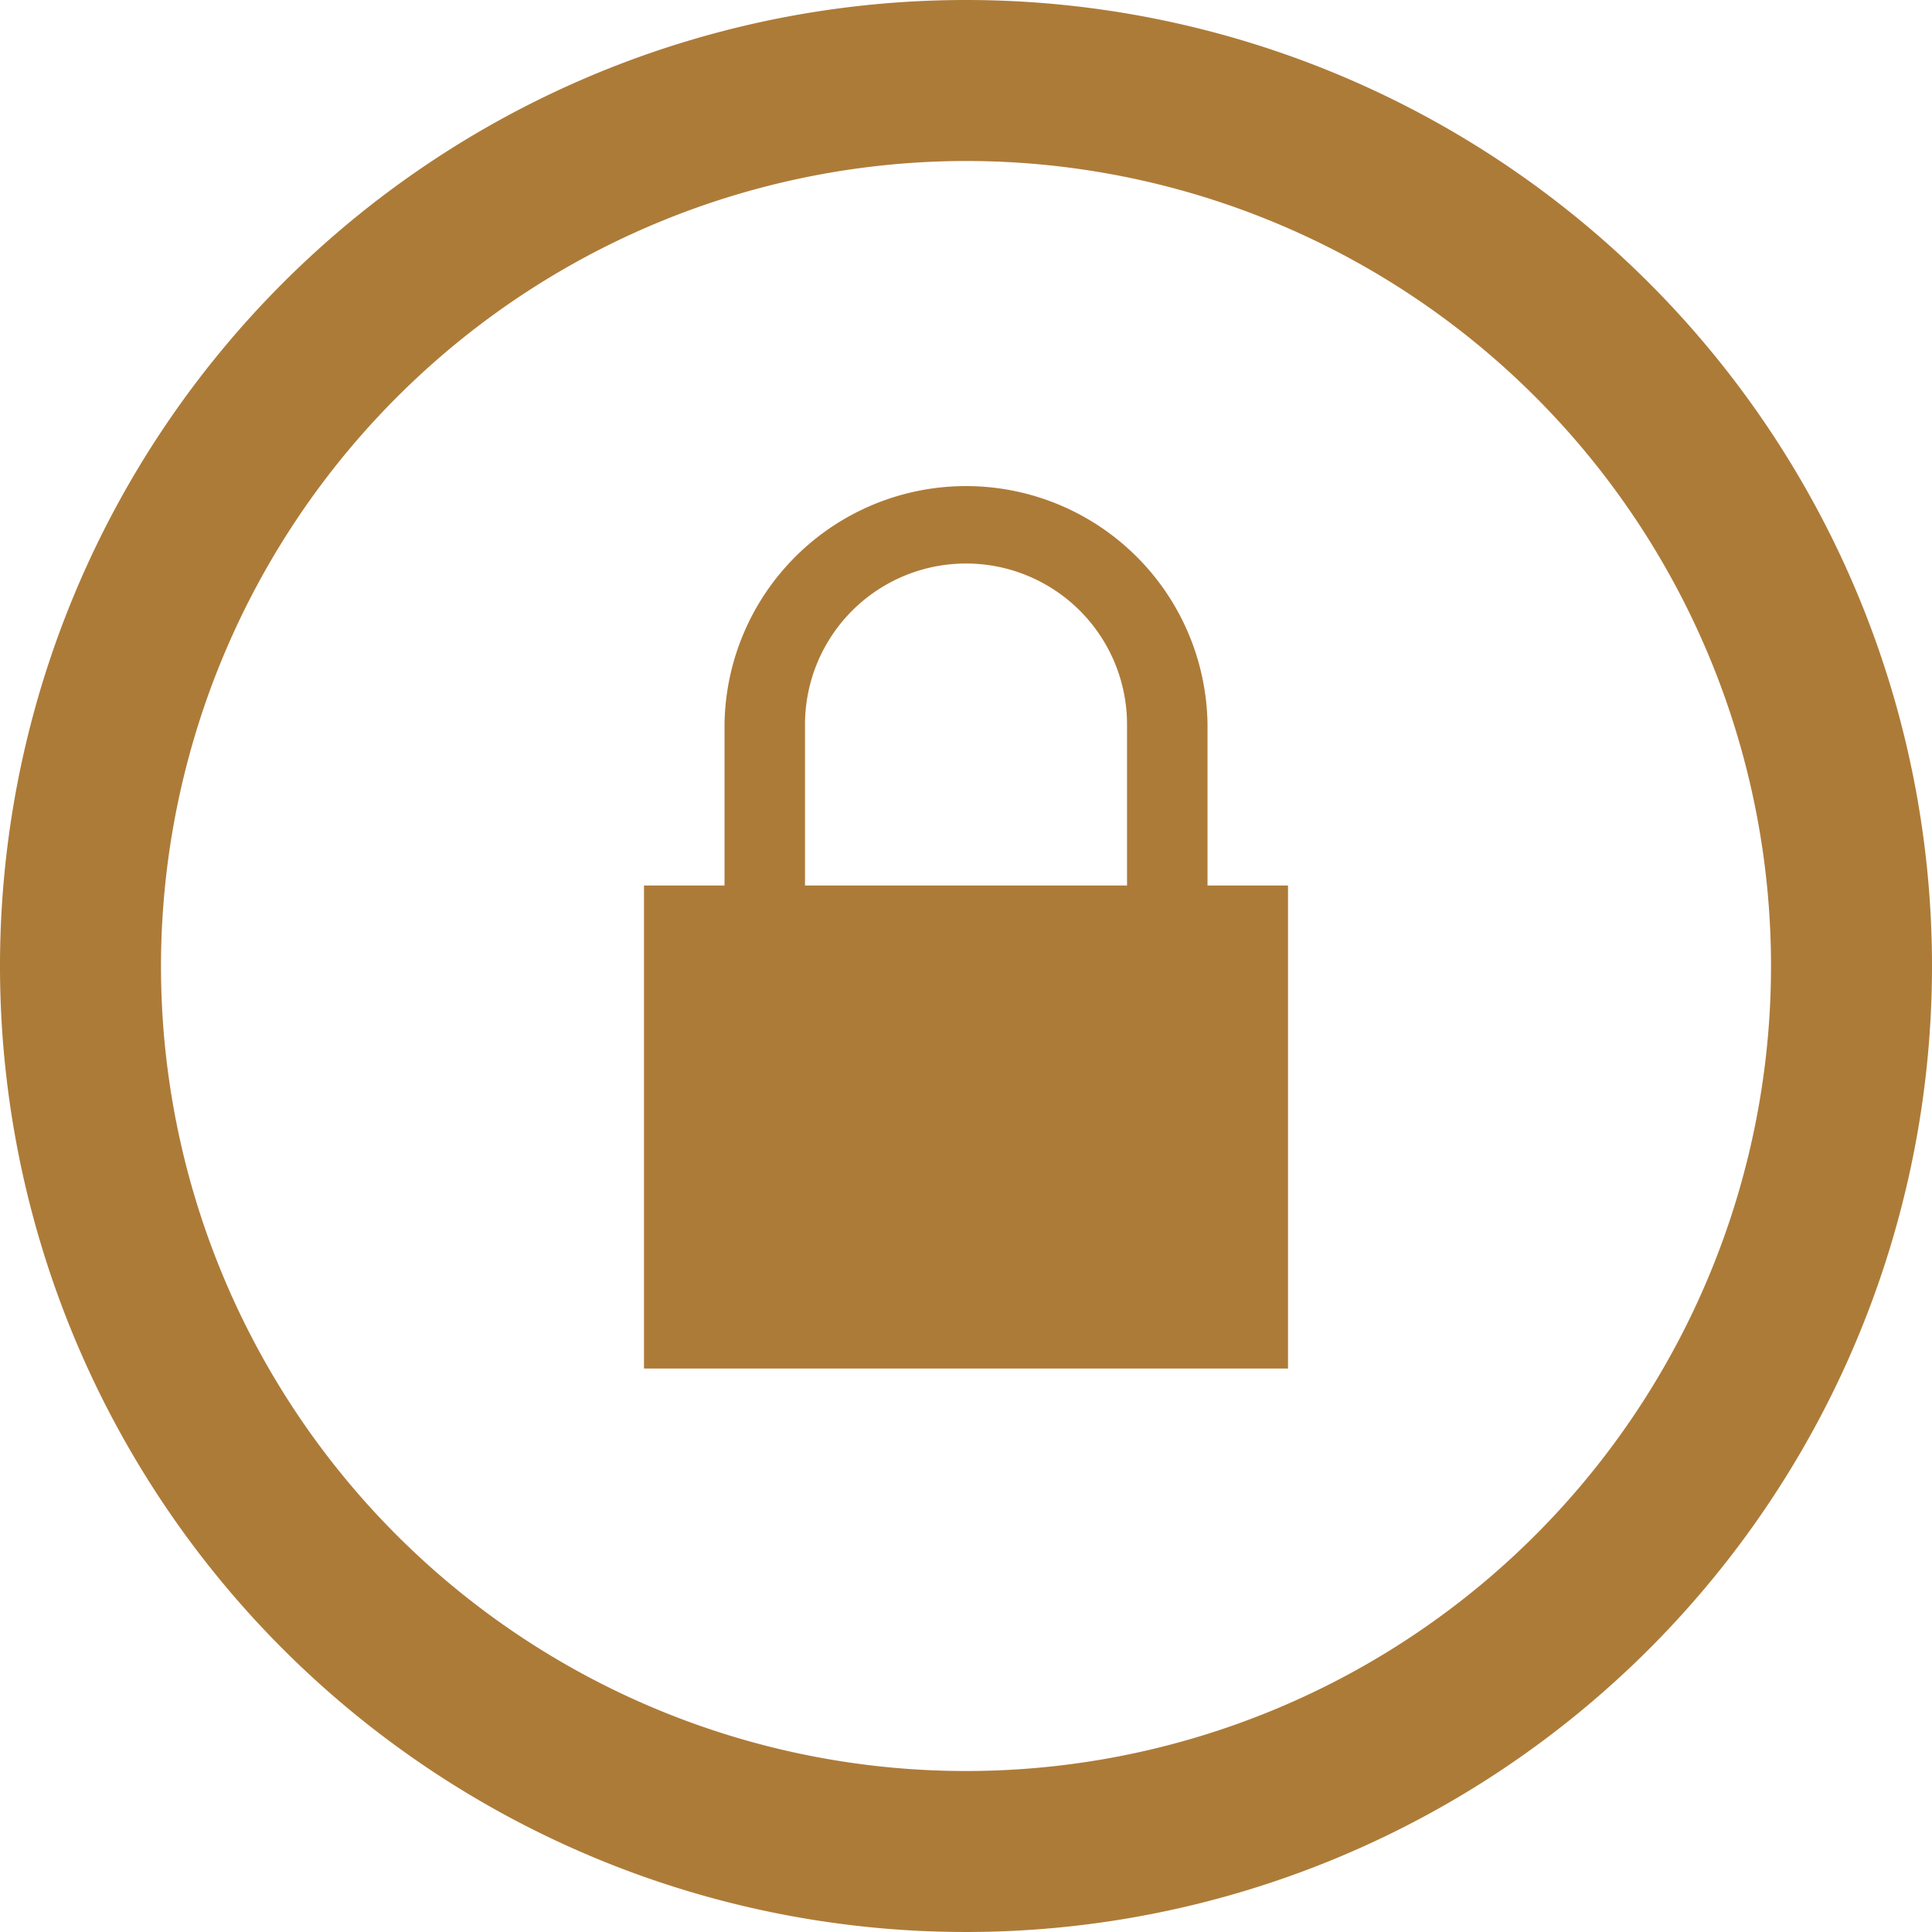 <svg xmlns="http://www.w3.org/2000/svg" width="48.94" height="48.94" viewBox="0 0 48.94 48.94">
  <path id="ICON_3" data-name="ICON 3" d="M24.47,4.078A20.392,20.392,0,1,1,4.078,24.47,20.415,20.415,0,0,1,24.47,4.078ZM24.47,0A24.47,24.47,0,1,0,48.94,24.47,24.471,24.471,0,0,0,24.47,0Zm8.157,34.666H16.313V22.431H32.627ZM20.392,22.431V18.353a4.078,4.078,0,0,1,8.157,0v4.078h2.039V18.353a6.118,6.118,0,0,0-12.235,0v4.078Z" transform="translate(0 0)" fill="#ad7b38"/>
</svg>
